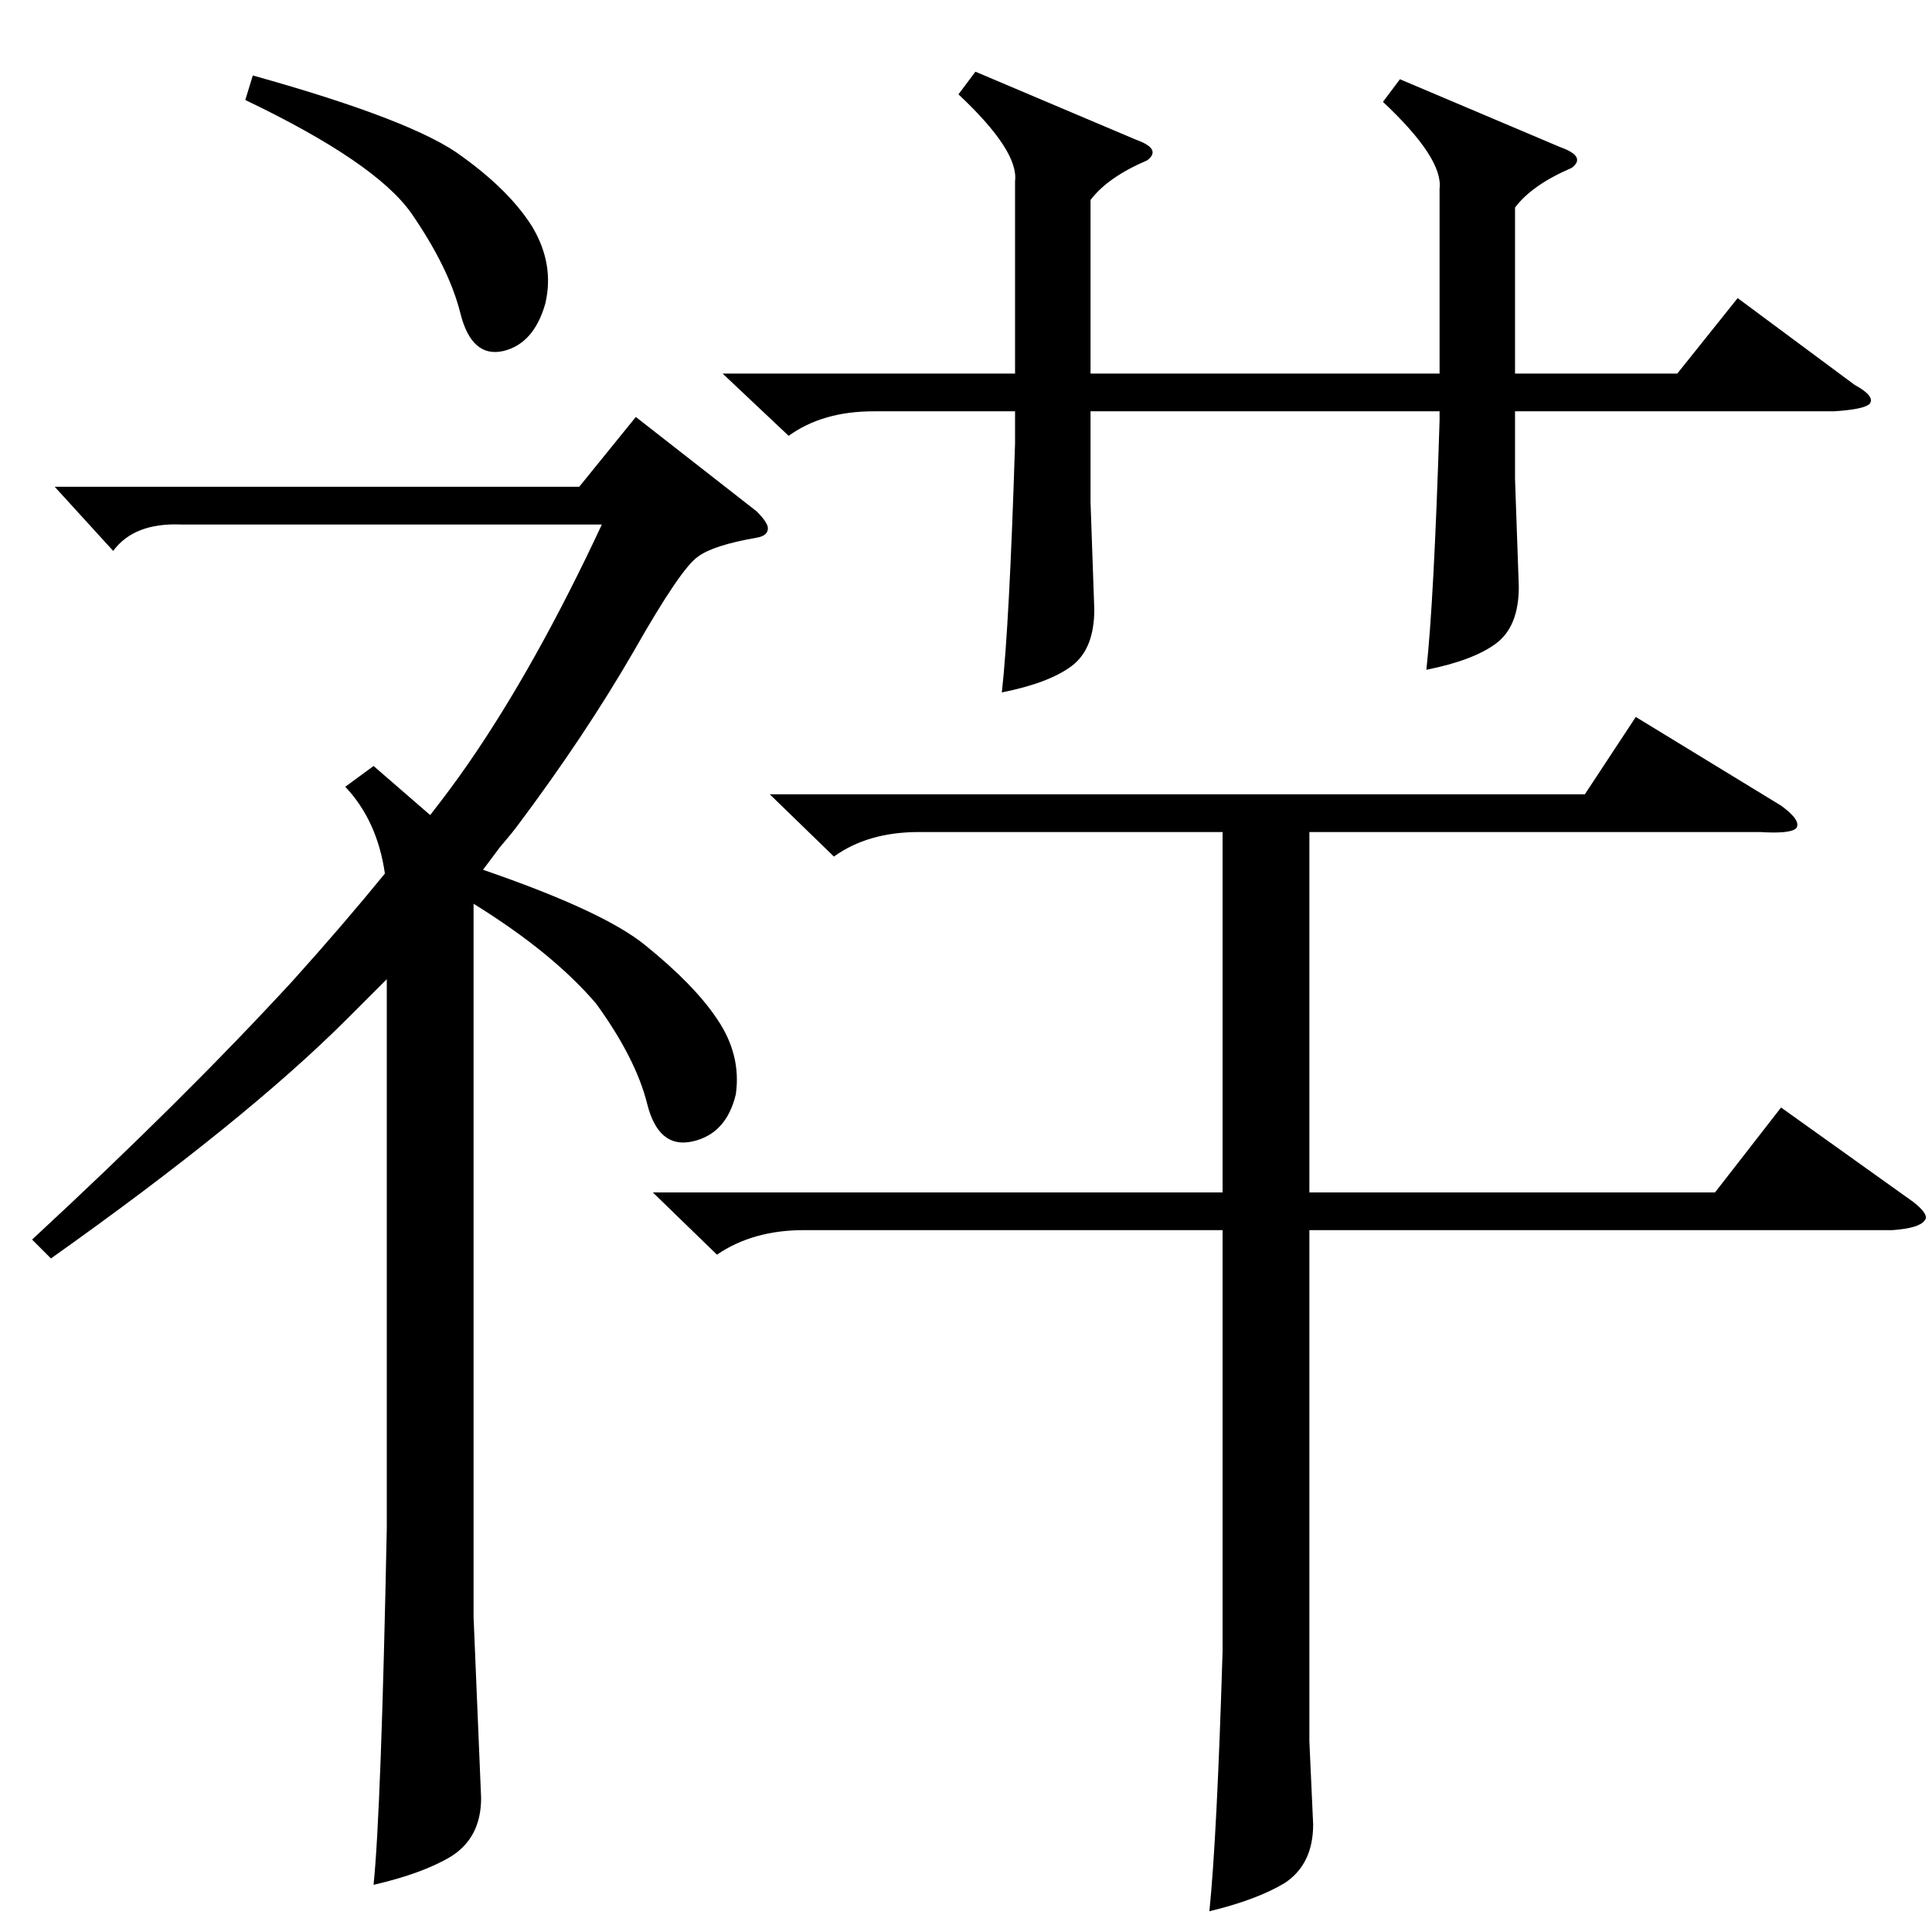 <?xml version="1.0" standalone="no"?>
<!DOCTYPE svg PUBLIC "-//W3C//DTD SVG 1.1//EN" "http://www.w3.org/Graphics/SVG/1.1/DTD/svg11.dtd" >
<svg xmlns="http://www.w3.org/2000/svg" xmlns:xlink="http://www.w3.org/1999/xlink" version="1.1" viewBox="0 -205 1024 1024">
  <g transform="matrix(1 0 0 -1 0 819)">
   <path fill="currentColor"
d="M27 357l-10 10q80 74 138 137q27 30 49 57q-4 28 -21 46l15 11l30 -26q11 14 20 27q36 52 71 127h-223q-25 1 -36 -14l-31 34h278l30 37l64 -50q6 -6 6 -9q0 -4 -6 -5q-23 -4 -31 -10q-9 -6 -34 -50q-26 -45 -62 -93q-3 -4 -9 -11l-9 -12q64 -22 86 -40q26 -21 38 -39
q13 -19 10 -40q-5 -21 -23 -25t-24 20t-27 53q-23 27 -65 53v-378l4 -96q0 -21 -16 -31q-15 -9 -41 -15q4 39 7 189v291l-21 -21q-54 -54 -157 -127zM408 603h432l27 41l77 -47q11 -8 8 -12q-3 -3 -19 -2h-239v-191h215l35 45l70 -50q9 -7 6 -10q-3 -4 -17 -5h-309v-271
l2 -44q0 -21 -15 -31q-15 -9 -40 -15q4 39 7 138v223h-222q-27 0 -46 -13l-34 33h302v191h-161q-27 0 -45 -13zM517 986l85 -36q14 -5 6 -11q-21 -9 -30 -21v-92h185v98q2 16 -30 46l9 12l85 -36q14 -5 6 -11q-21 -9 -30 -21v-88h86l32 40l62 -46q11 -6 8 -10q-3 -3 -19 -4
h-169v-36l2 -57q0 -21 -12 -30t-37 -14q4 36 7 132v5h-185v-48l2 -57q0 -21 -12 -30t-37 -14q4 36 7 132v17h-75q-27 0 -45 -13l-35 33h155v102q2 16 -30 46zM130 971l4 13q86 -24 111 -43q25 -18 37 -37q12 -20 7 -41q-6 -21 -22 -25q-17 -4 -23 20t-26 53q-19 27 -88 60z
" />
  </g>

</svg>
